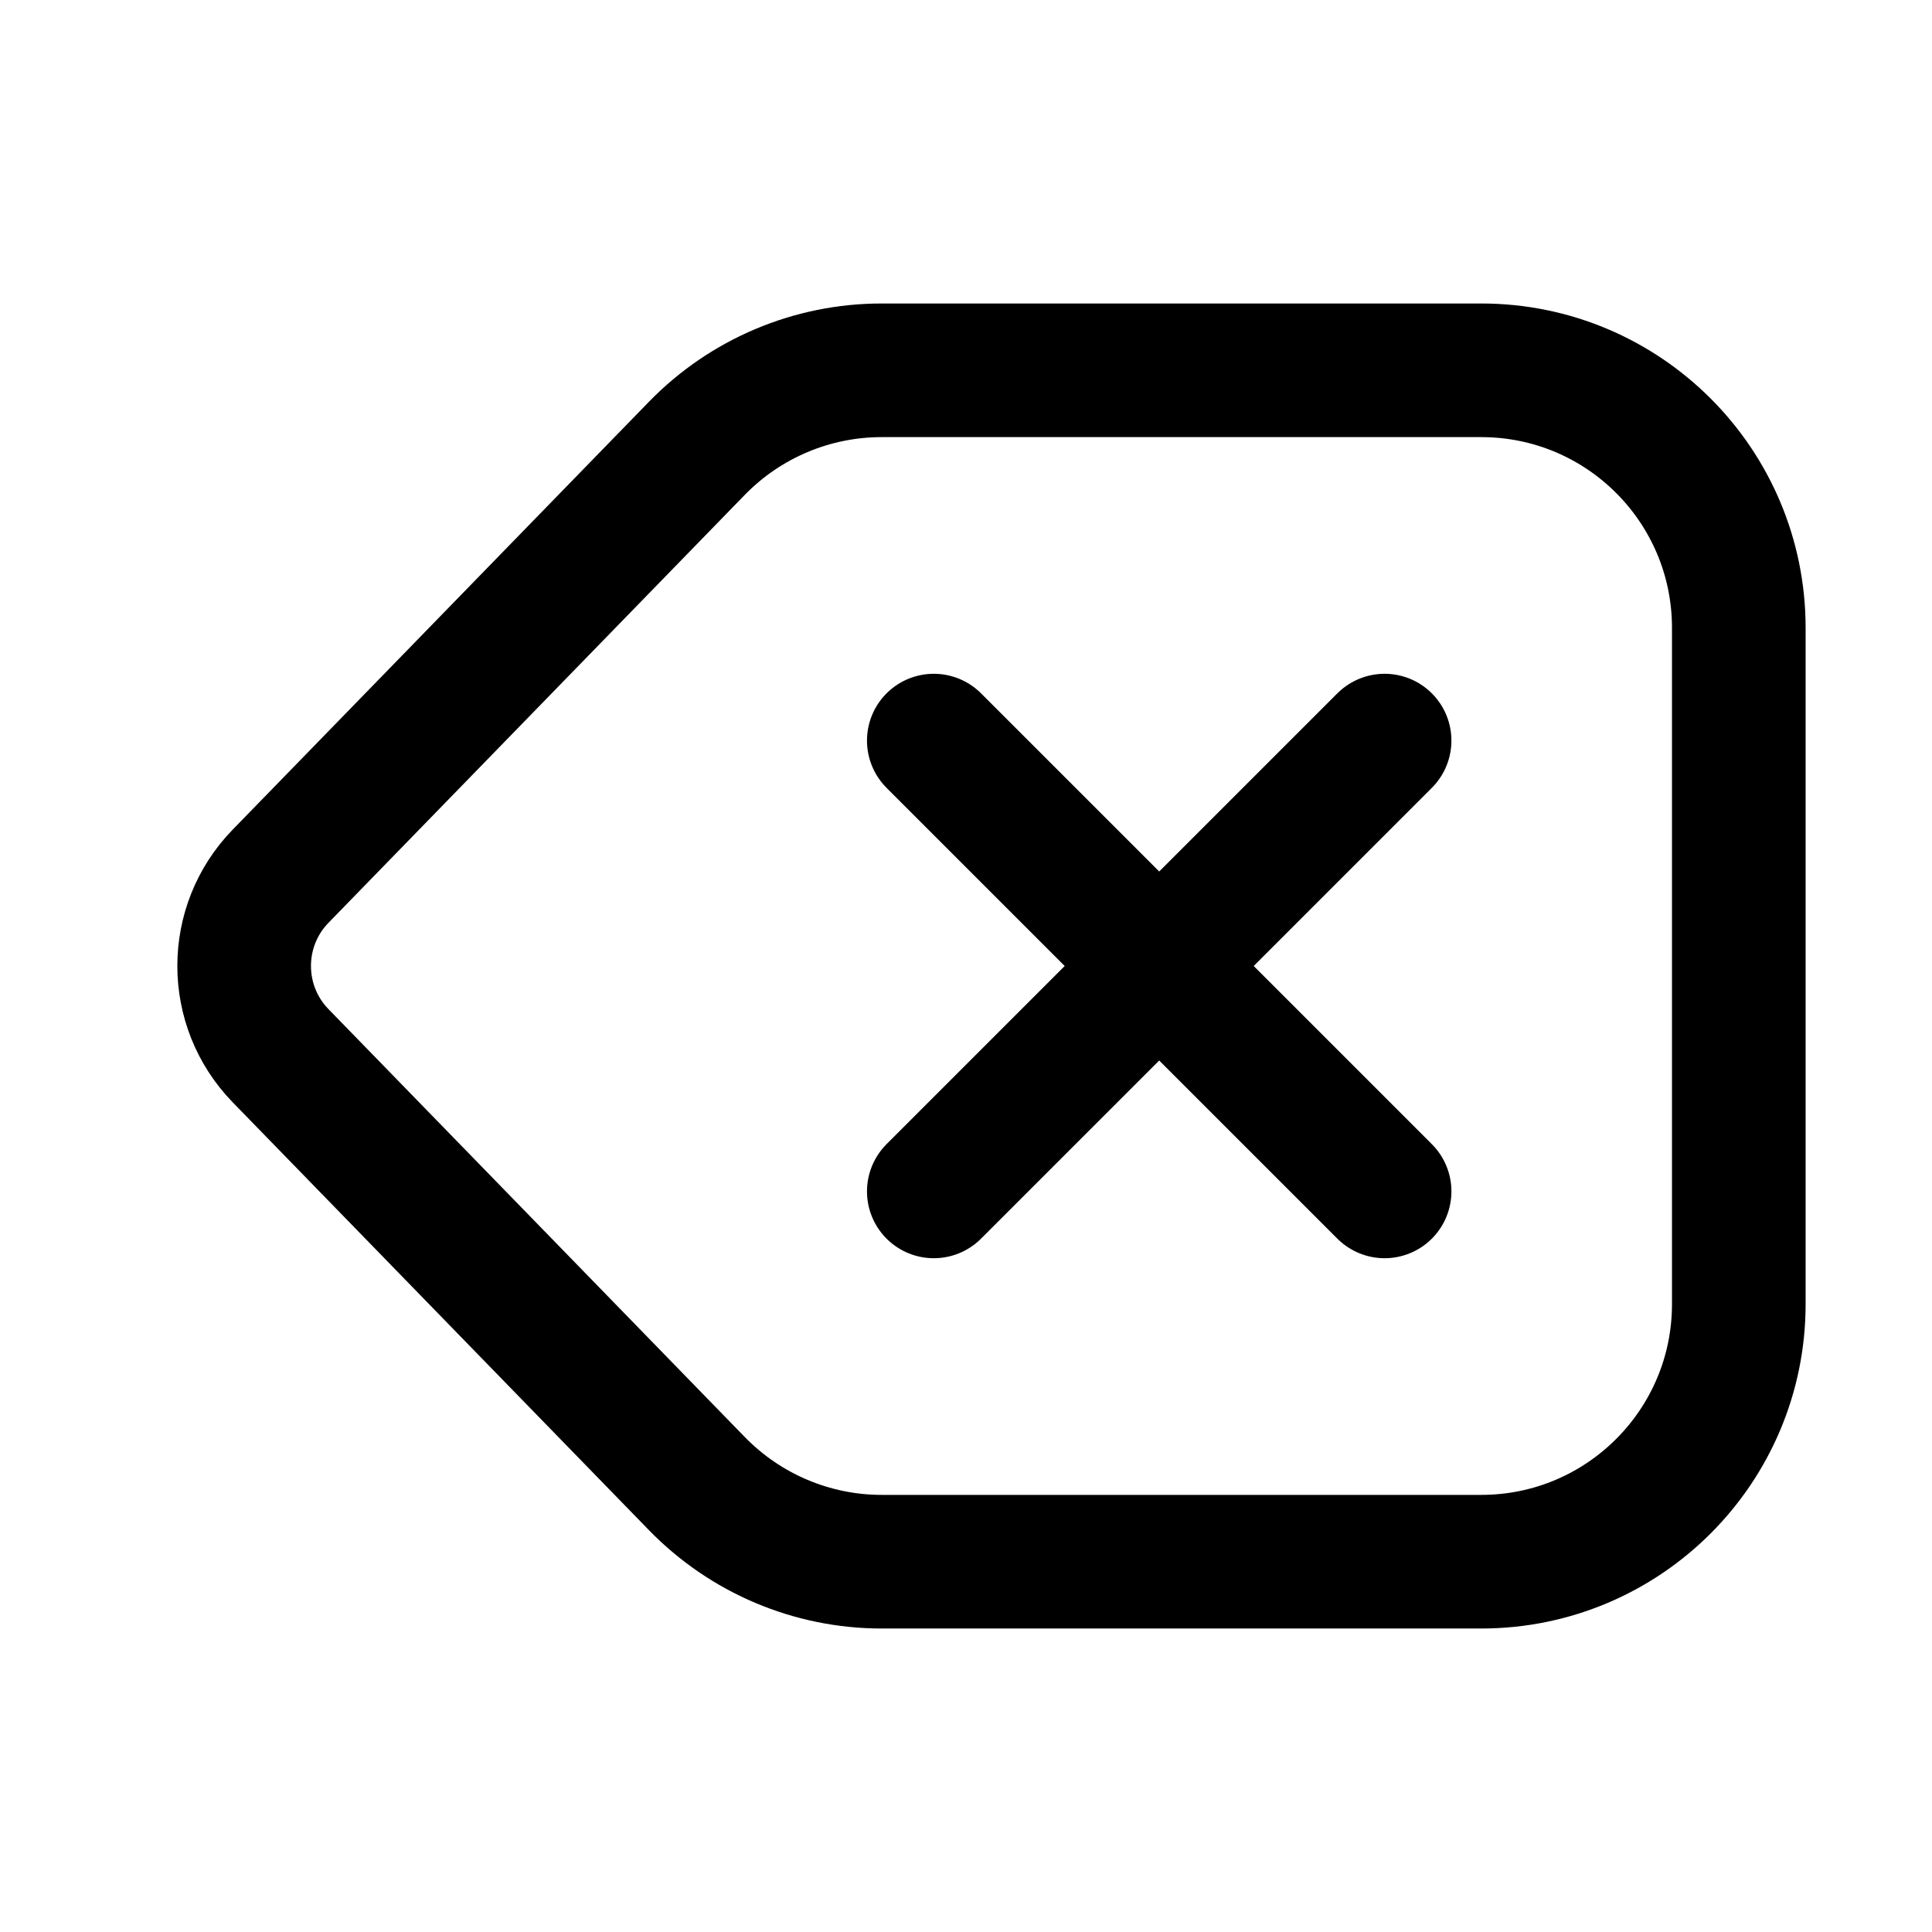 <svg width="24" height="24" viewBox="0 0 24 24" fill="none" xmlns="http://www.w3.org/2000/svg">
<path d="M8.658 5.568C9.261 4.949 10.088 4.6 10.952 4.6H18.4C20.168 4.6 21.6 6.032 21.6 7.8V16.2C21.6 17.967 20.168 19.4 18.4 19.4H10.952C10.088 19.4 9.261 19.05 8.658 18.431L3.486 13.115C2.882 12.494 2.882 11.505 3.486 10.884L8.658 5.568Z" stroke="black" stroke-width="1.66"/>
<path d="M11.6 9.2L17.2 14.8" stroke="black" stroke-width="1.66" stroke-linecap="round"/>
<path d="M11.6 14.8L17.2 9.2" stroke="black" stroke-width="1.66" stroke-linecap="round"/>
</svg>
